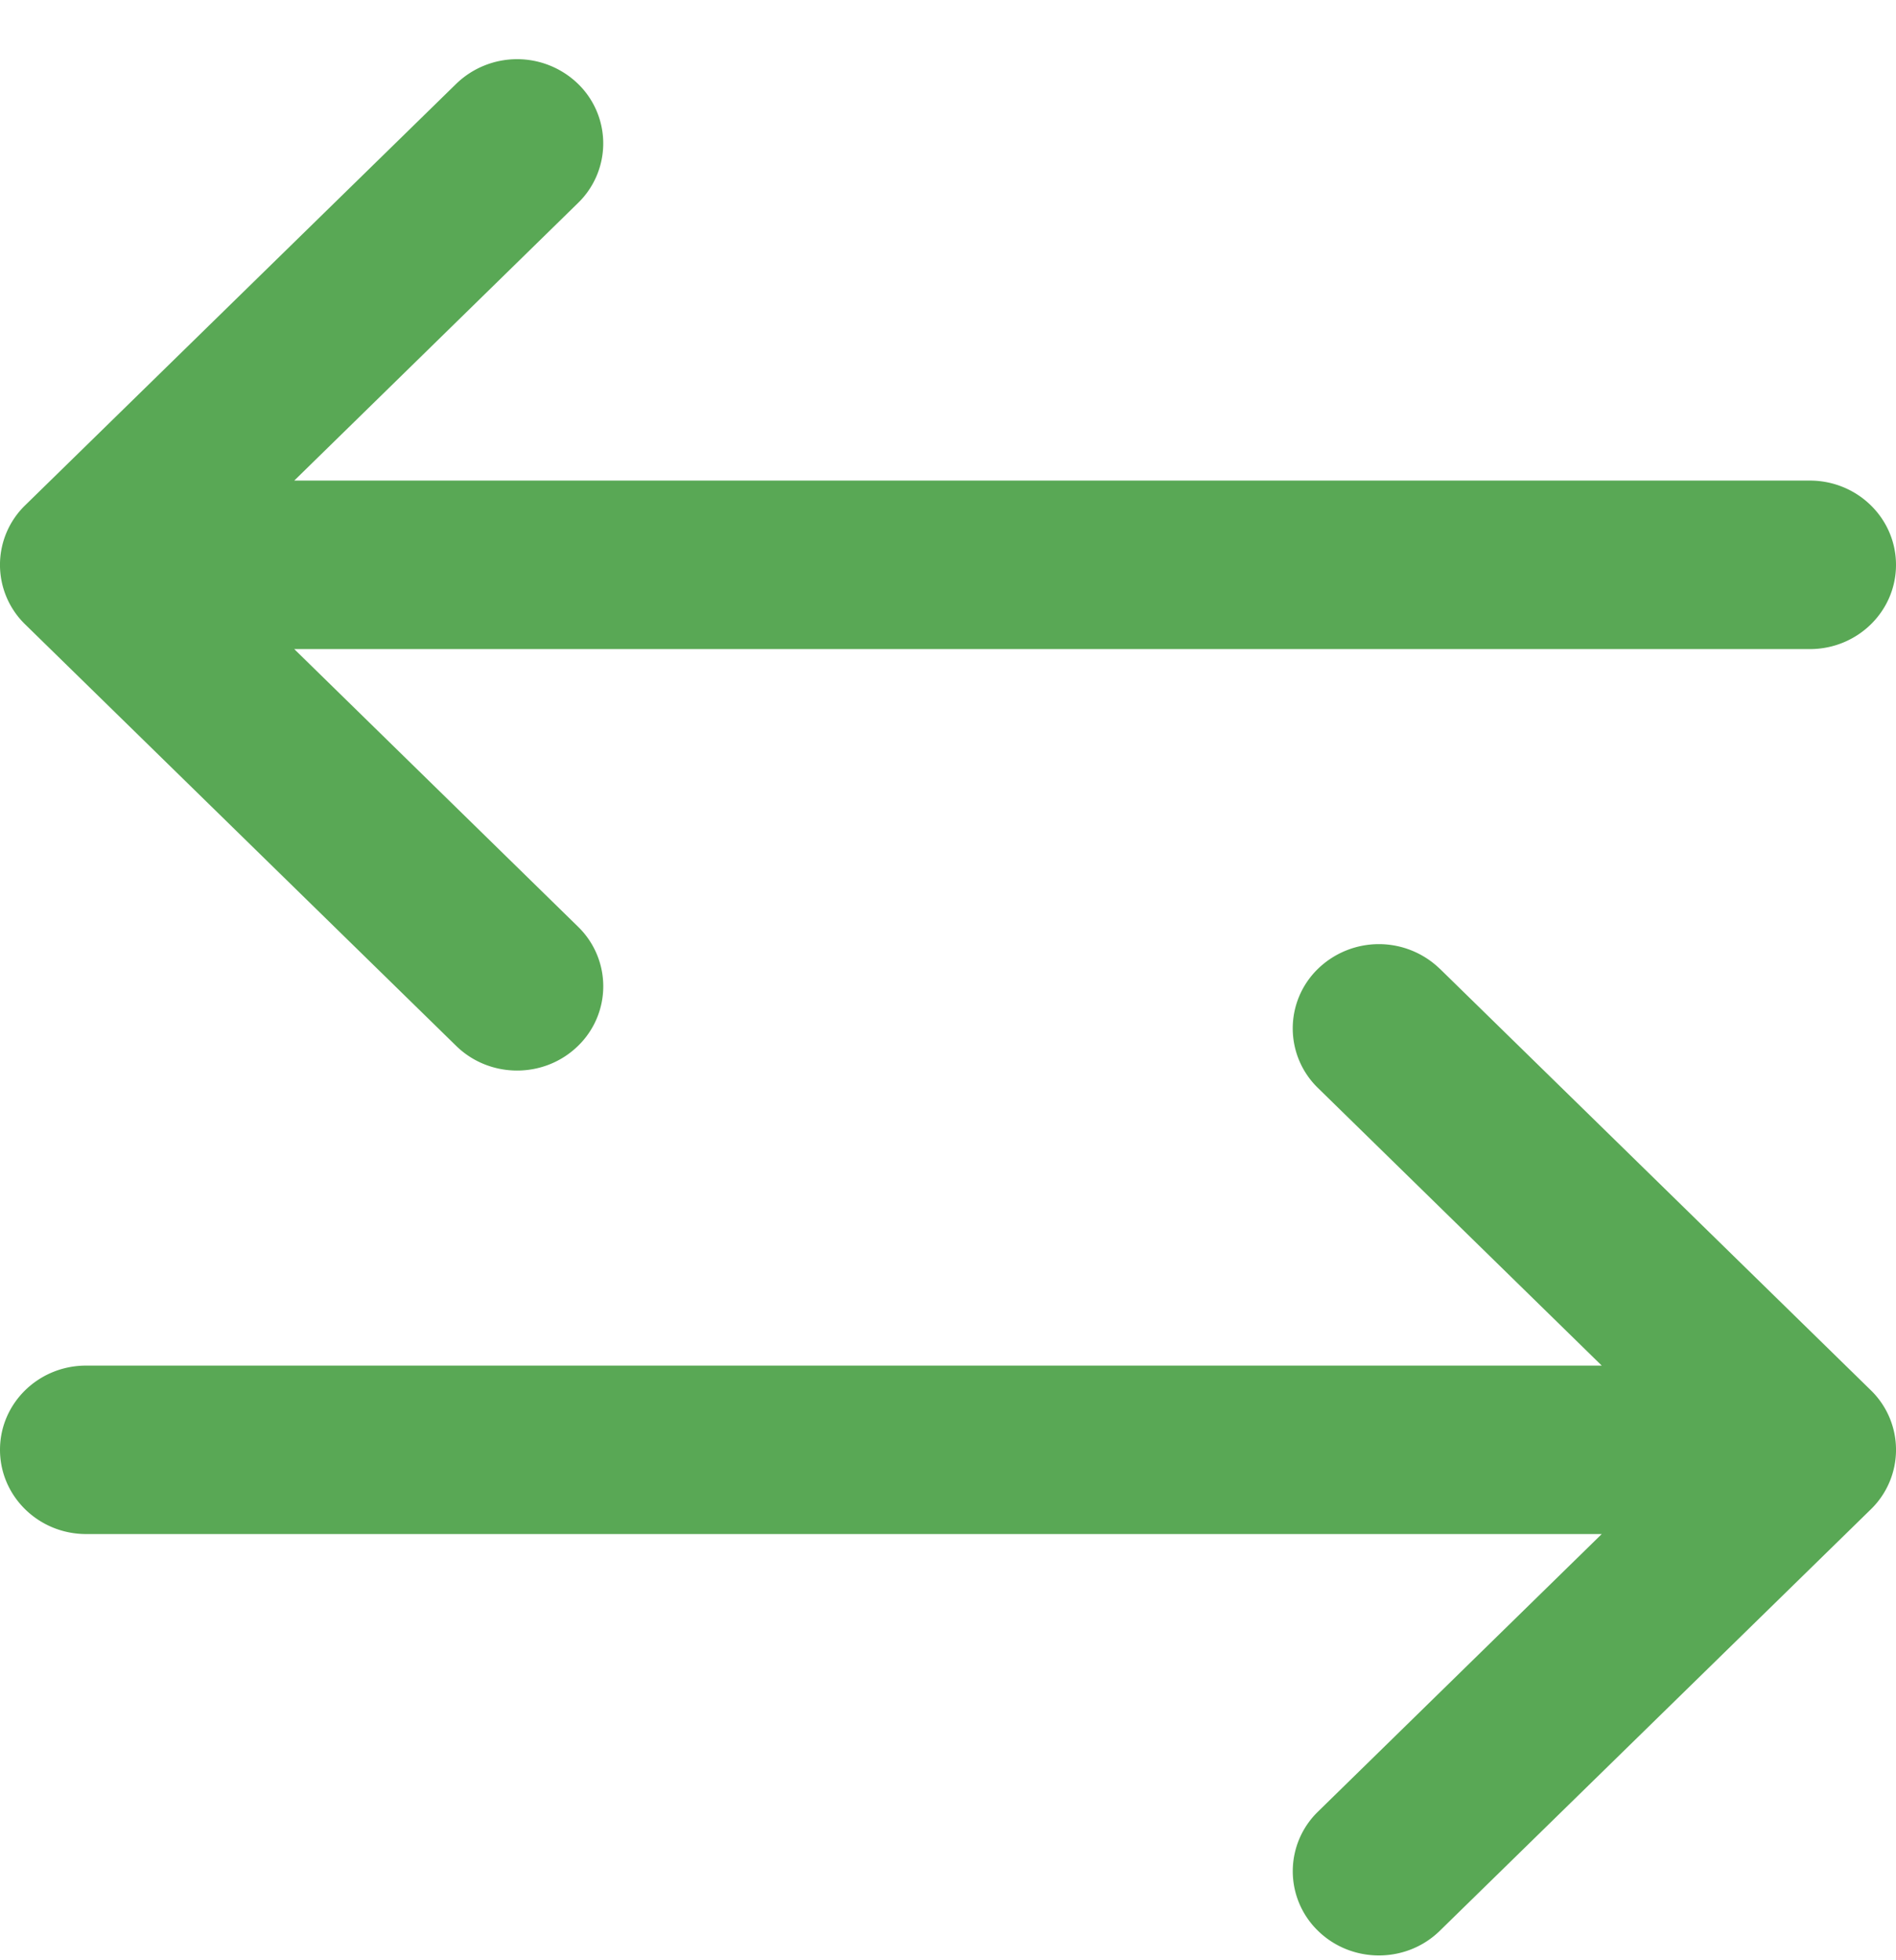 <svg width="30" height="31" viewBox="0 0 30 31" fill="none" xmlns="http://www.w3.org/2000/svg"><path d="M28.636 7.6H4.656l4.49-4.39a1.312 1.312 0 0 0 0-1.884 1.386 1.386 0 0 0-1.928 0L.399 7.99a1.312 1.312 0 0 0 0 1.885l6.819 6.665c.266.26.615.39.964.39s.698-.13.964-.39a1.312 1.312 0 0 0 0-1.885l-4.49-4.39h23.98c.754 0 1.364-.596 1.364-1.332 0-.736-.61-1.333-1.364-1.333zm-5.854 7.721a1.386 1.386 0 0 0-1.928 0 1.312 1.312 0 0 0 0 1.885l4.49 4.39H1.364C.61 21.595 0 22.191 0 22.927s.61 1.333 1.364 1.333h23.98l-4.49 4.39a1.312 1.312 0 0 0 0 1.884c.266.26.615.39.964.39.35 0 .698-.13.964-.39l6.819-6.664a1.312 1.312 0 0 0 0-1.885l-6.819-6.665z" fill="#59A855"/></svg>